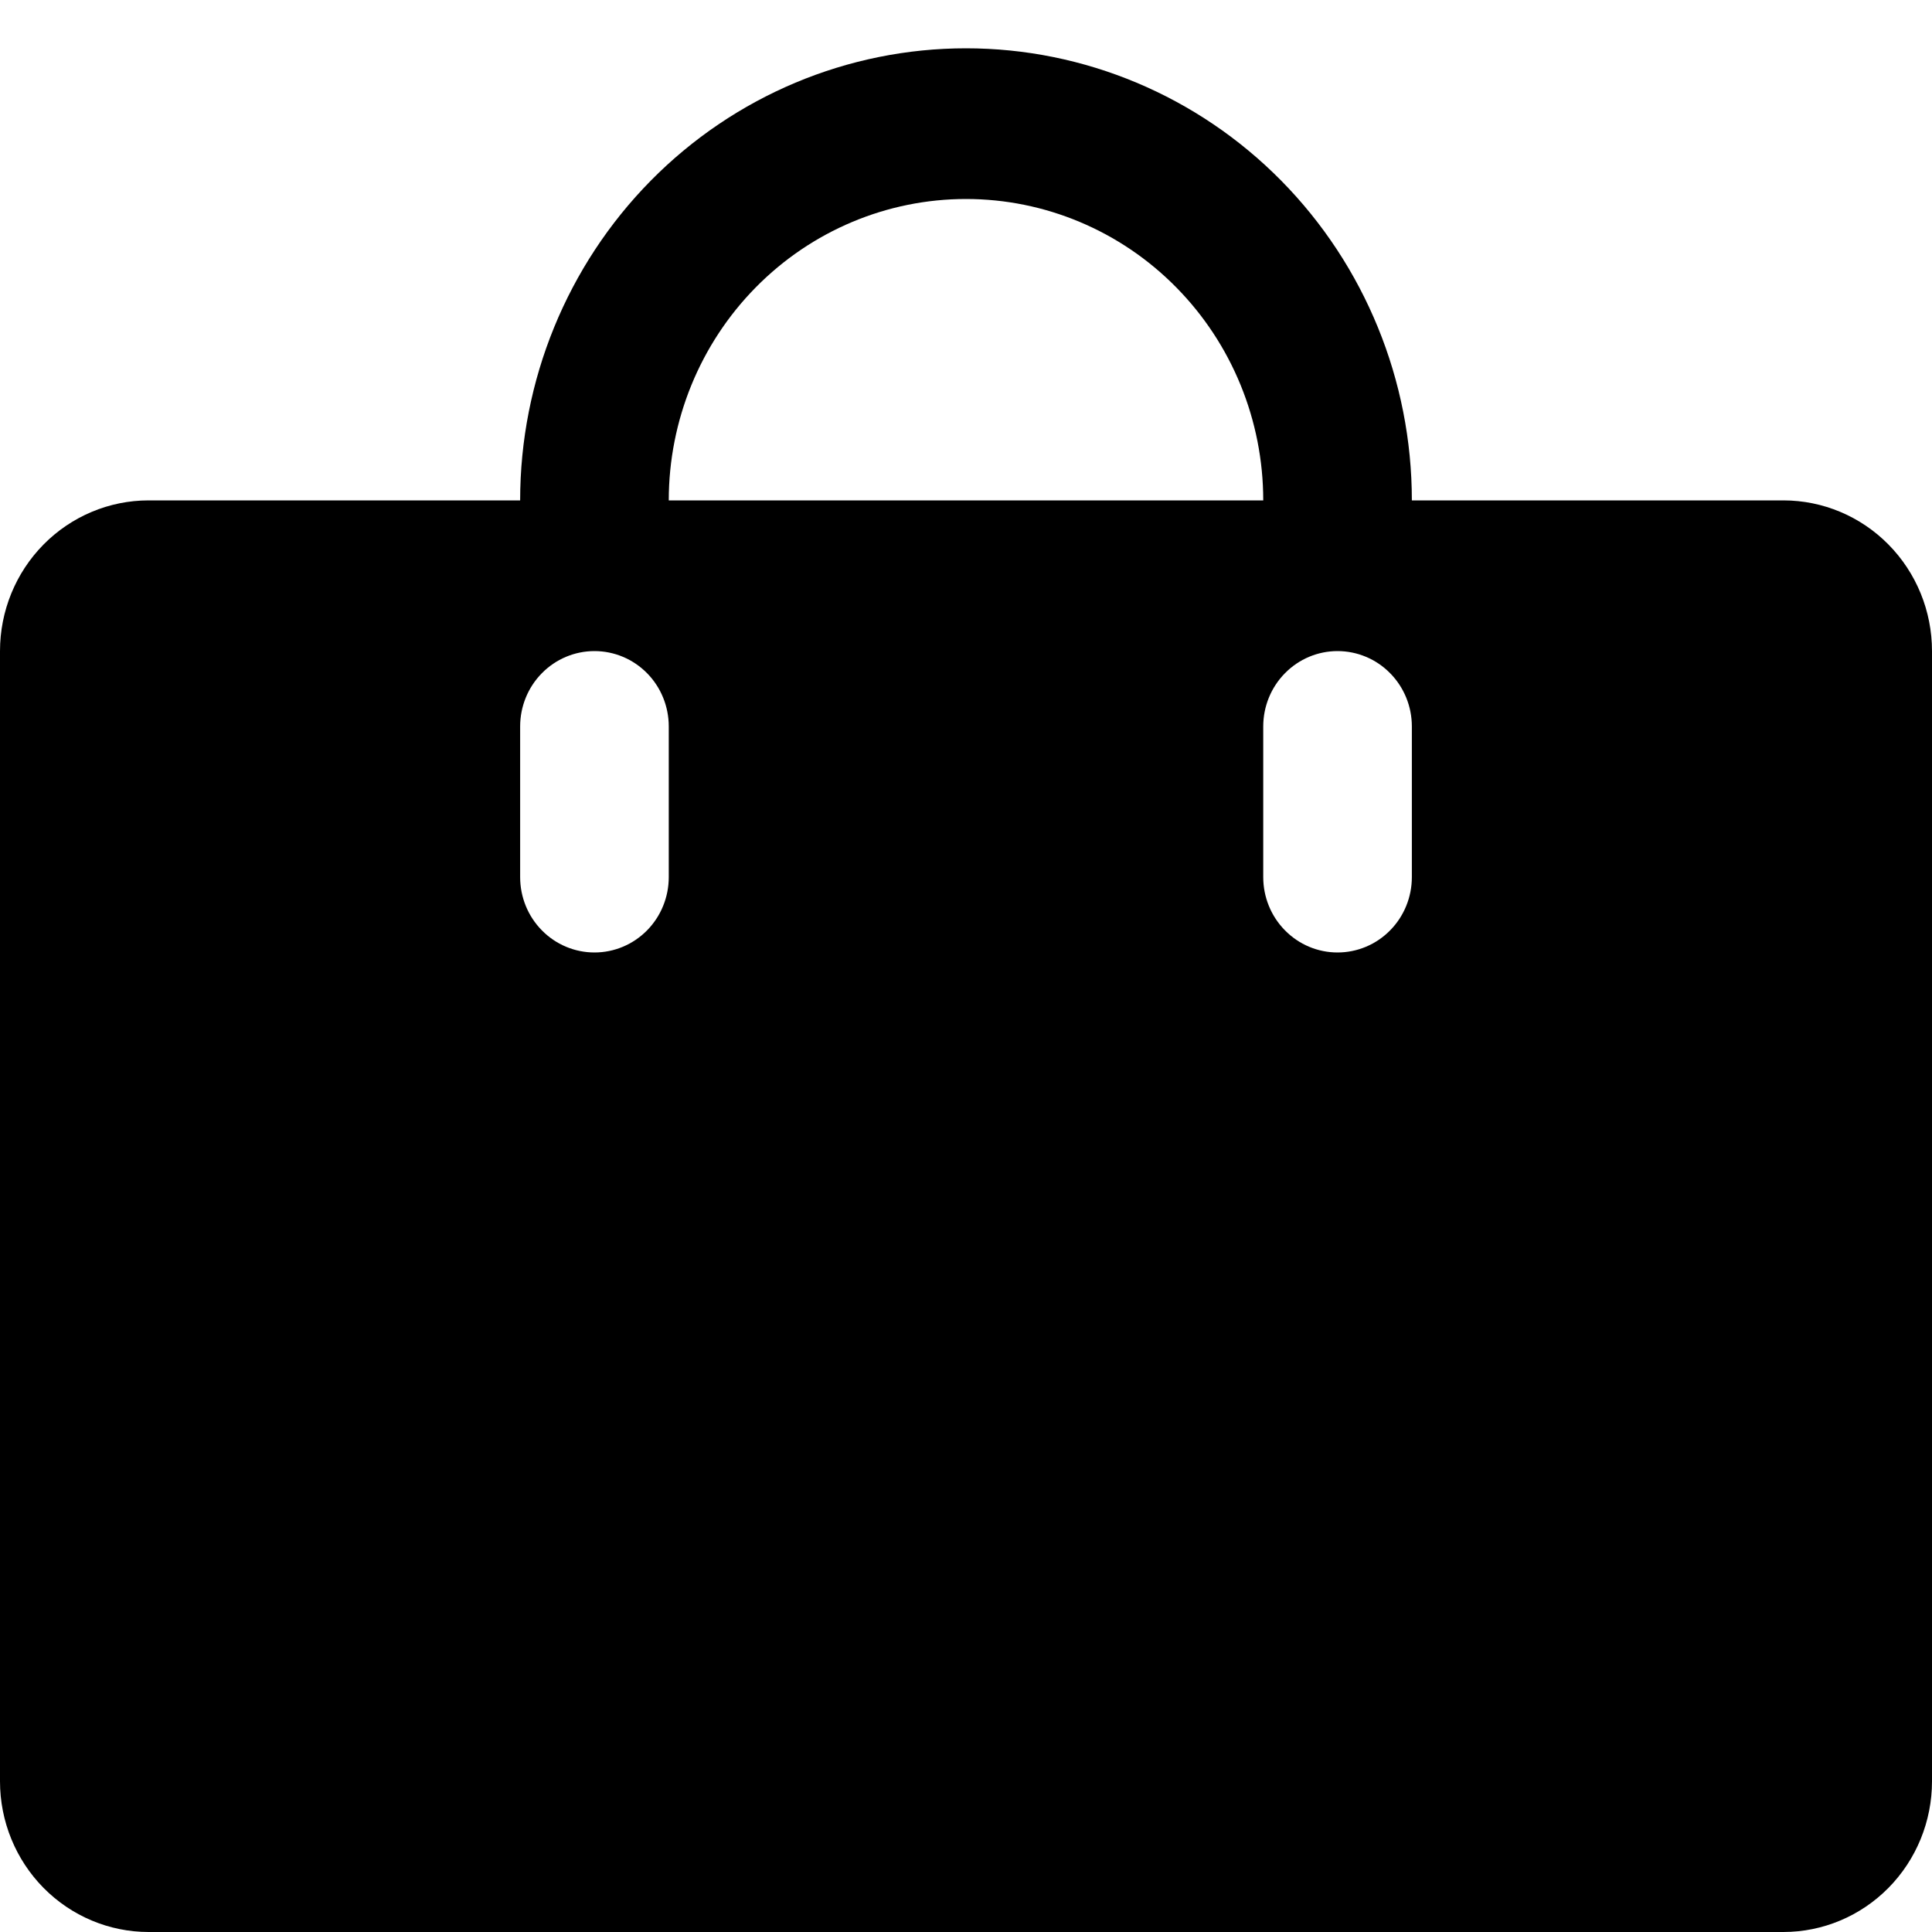 <svg xmlns="http://www.w3.org/2000/svg" viewBox="0 0 40 40" fill="none">
	<path
		d="M36.923 10.36H29.231C29.231 7.878 28.258 5.497 26.527 3.741C24.796 1.986 22.448 1 20 1C17.552 1 15.204 1.986 13.473 3.741C11.742 5.497 10.769 7.878 10.769 10.36H3.077C2.261 10.36 1.478 10.689 0.901 11.274C0.324 11.859 0 12.652 0 13.48V36.88C0 37.708 0.324 38.501 0.901 39.086C1.478 39.671 2.261 40 3.077 40H36.923C37.739 40 38.522 39.671 39.099 39.086C39.676 38.501 40 37.708 40 36.88V13.48C40 12.652 39.676 11.859 39.099 11.274C38.522 10.689 37.739 10.36 36.923 10.36ZM13.846 18.16C13.846 18.574 13.684 18.971 13.396 19.263C13.107 19.556 12.716 19.72 12.308 19.72C11.9 19.72 11.508 19.556 11.22 19.263C10.931 18.971 10.769 18.574 10.769 18.16V15.04C10.769 14.626 10.931 14.229 11.22 13.937C11.508 13.644 11.9 13.48 12.308 13.48C12.716 13.48 13.107 13.644 13.396 13.937C13.684 14.229 13.846 14.626 13.846 15.04V18.16ZM20 4.12C21.632 4.12 23.197 4.777 24.351 5.948C25.506 7.118 26.154 8.705 26.154 10.36H13.846C13.846 8.705 14.495 7.118 15.649 5.948C16.803 4.777 18.368 4.12 20 4.12ZM29.231 18.16C29.231 18.574 29.069 18.971 28.78 19.263C28.492 19.556 28.1 19.72 27.692 19.72C27.284 19.72 26.893 19.556 26.605 19.263C26.316 18.971 26.154 18.574 26.154 18.16V15.04C26.154 14.626 26.316 14.229 26.605 13.937C26.893 13.644 27.284 13.48 27.692 13.48C28.1 13.48 28.492 13.644 28.78 13.937C29.069 14.229 29.231 14.626 29.231 15.04V18.16Z"
		fill="currentColor" />
</svg>
	